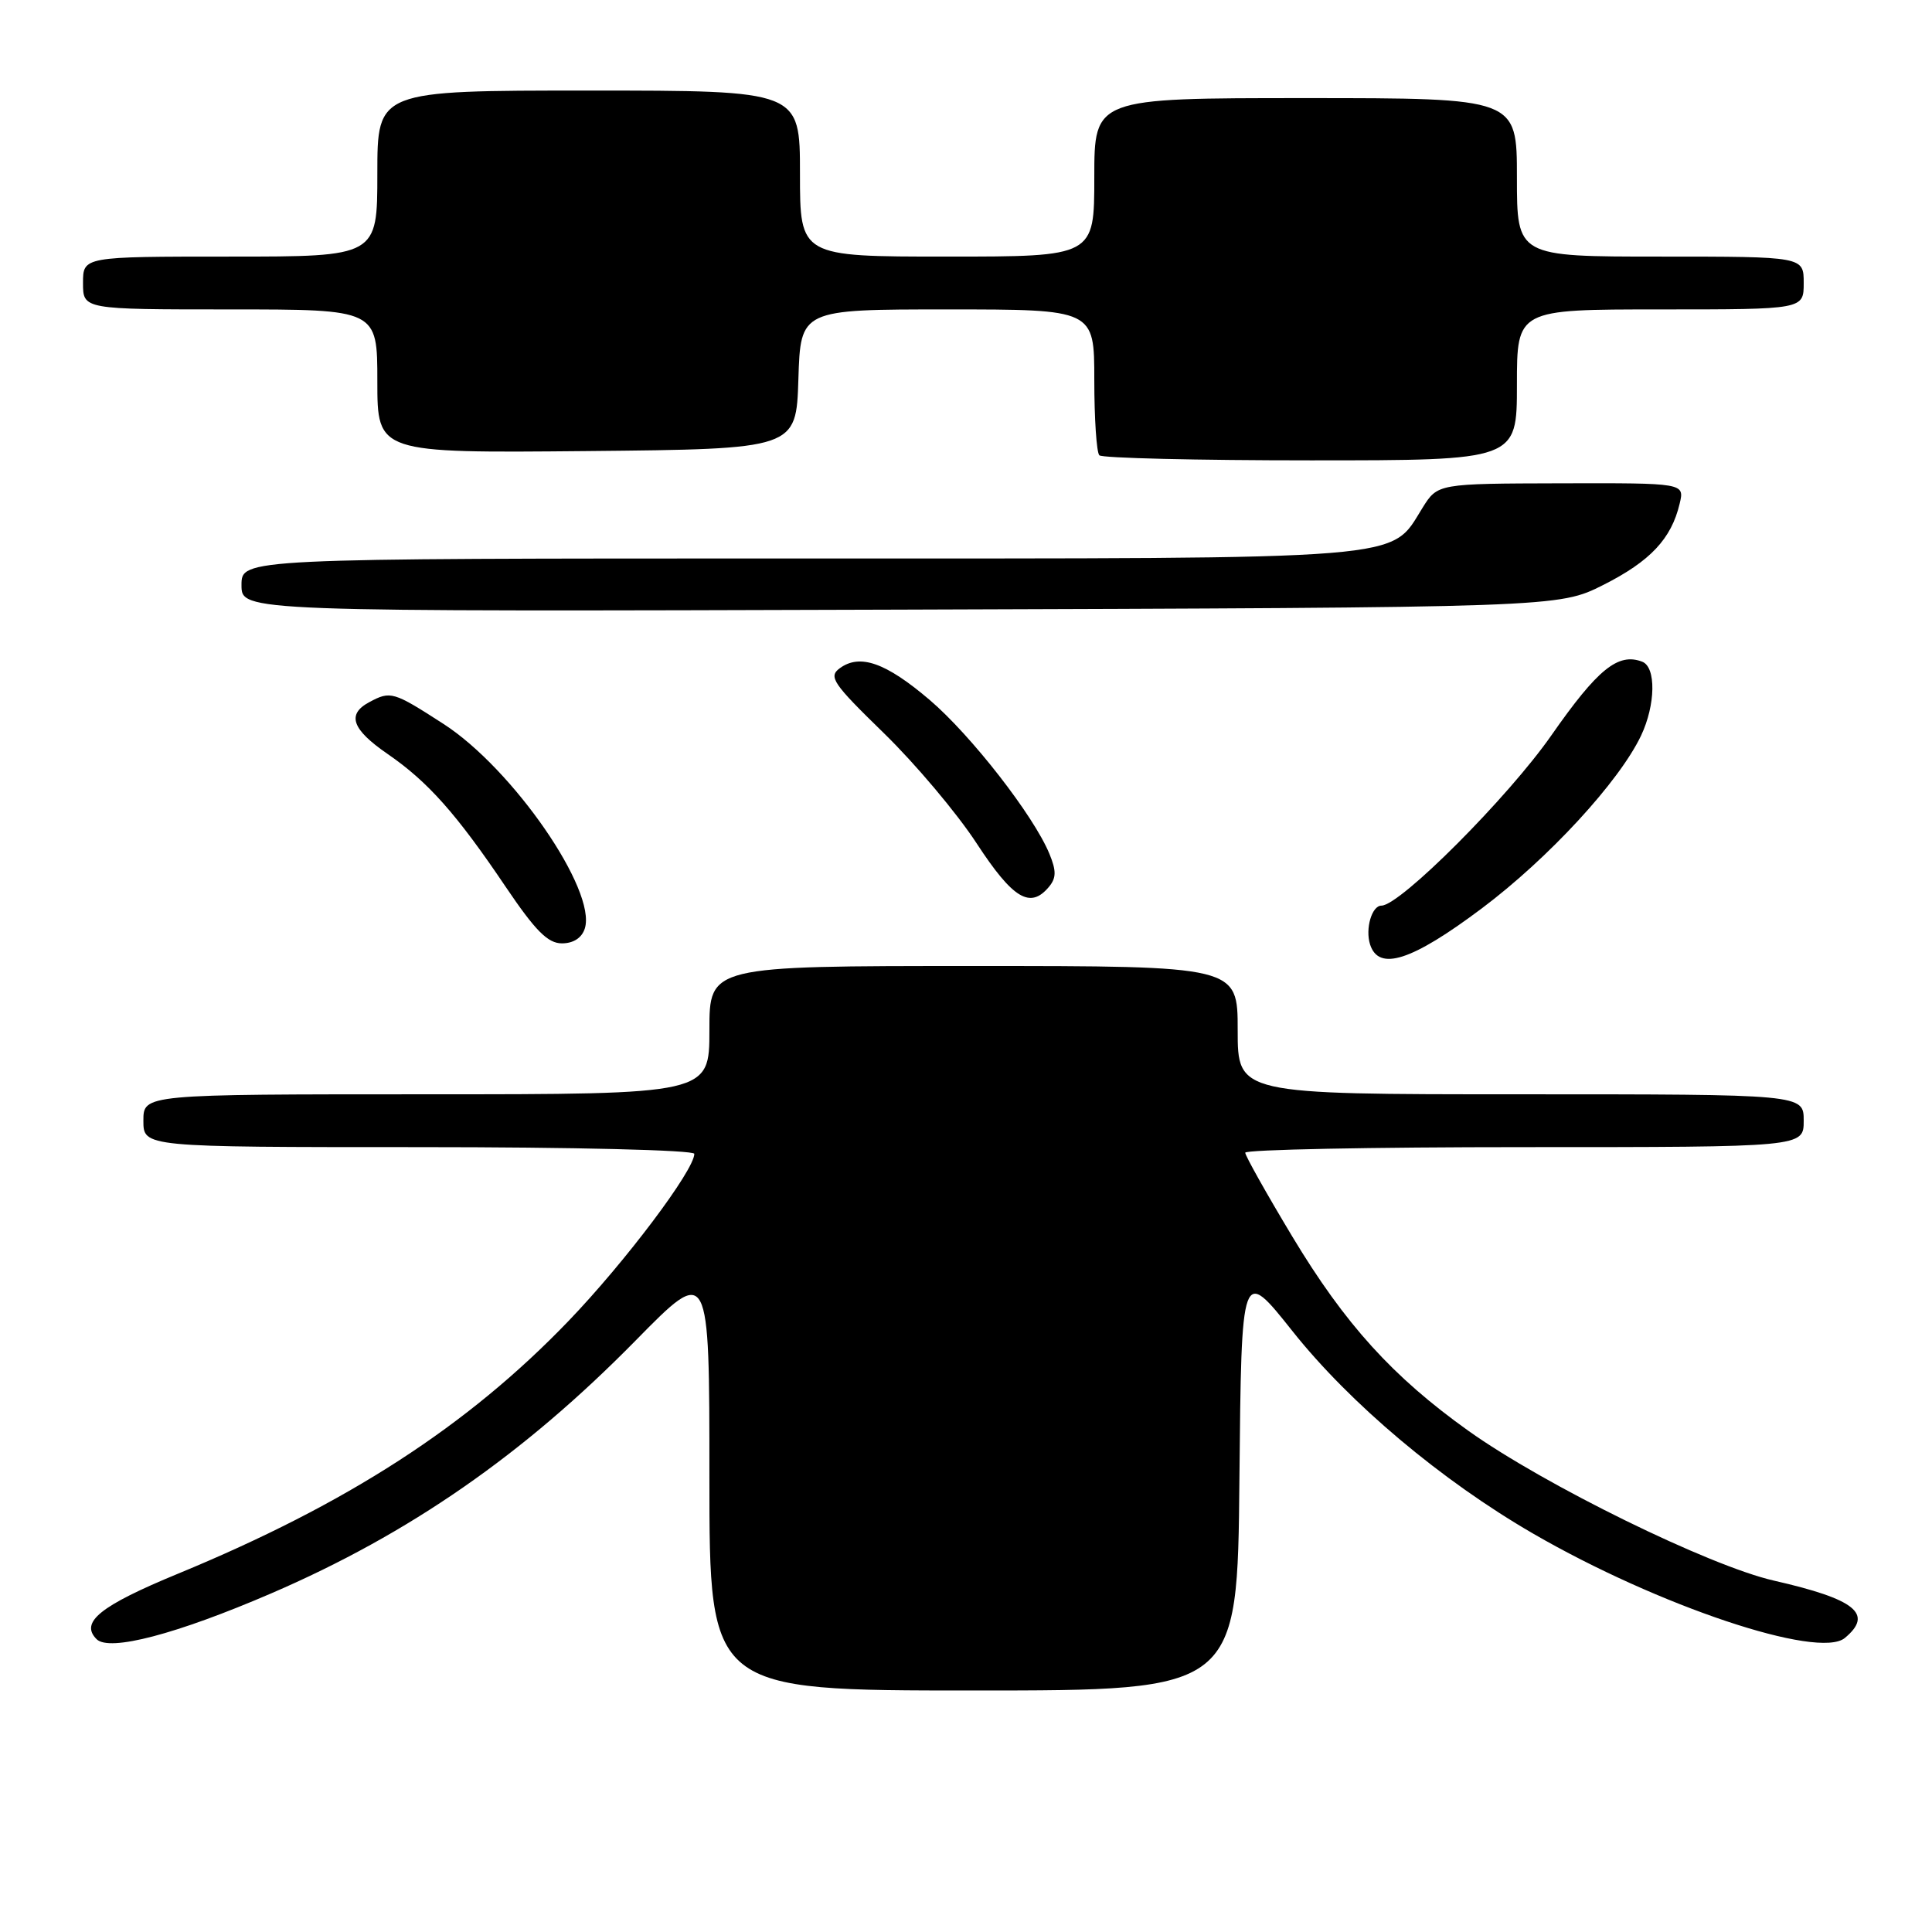 <?xml version="1.0" encoding="UTF-8" standalone="no"?>
<!DOCTYPE svg PUBLIC "-//W3C//DTD SVG 1.1//EN" "http://www.w3.org/Graphics/SVG/1.1/DTD/svg11.dtd" >
<svg xmlns="http://www.w3.org/2000/svg" xmlns:xlink="http://www.w3.org/1999/xlink" version="1.1" viewBox="0 0 256 256">
 <g >
 <path fill="currentColor"
d=" M 164.23 195.94 C 164.50 167.88 164.50 167.88 171.28 176.41 C 178.92 186.01 191.00 196.17 203.13 203.20 C 219.69 212.79 240.98 219.92 244.45 217.04 C 248.29 213.85 245.88 211.91 235.05 209.44 C 226.52 207.50 204.62 196.76 194.57 189.59 C 184.54 182.43 178.23 175.47 171.25 163.87 C 167.81 158.15 165.00 153.14 165.00 152.74 C 165.00 152.33 181.65 152.00 202.00 152.00 C 239.00 152.00 239.00 152.00 239.00 148.50 C 239.00 145.00 239.00 145.00 201.50 145.00 C 164.00 145.00 164.00 145.00 164.00 136.50 C 164.00 128.00 164.00 128.00 129.00 128.00 C 94.00 128.00 94.00 128.00 94.00 136.50 C 94.00 145.00 94.00 145.00 56.50 145.00 C 19.00 145.00 19.00 145.00 19.00 148.50 C 19.00 152.00 19.00 152.00 55.50 152.00 C 76.04 152.00 92.00 152.39 92.00 152.89 C 92.00 155.05 82.83 167.24 75.31 175.06 C 61.94 188.97 46.02 199.27 23.57 208.53 C 13.25 212.79 10.56 214.96 12.80 217.20 C 14.48 218.88 23.39 216.54 35.94 211.13 C 54.24 203.24 69.41 192.71 84.25 177.60 C 94.00 167.68 94.00 167.68 94.00 195.84 C 94.00 224.00 94.00 224.00 128.98 224.00 C 163.97 224.00 163.97 224.00 164.23 195.94 Z  M 196.34 120.37 C 205.20 113.72 214.55 103.57 217.45 97.47 C 219.38 93.39 219.46 88.39 217.60 87.68 C 214.41 86.45 211.70 88.65 205.57 97.43 C 199.86 105.63 185.52 120.00 183.05 120.00 C 181.78 120.00 180.88 123.05 181.54 125.14 C 182.69 128.74 187.06 127.33 196.34 120.37 Z  M 77.49 123.03 C 79.09 117.99 67.96 101.87 58.79 95.94 C 52.11 91.63 51.76 91.52 48.93 93.04 C 45.92 94.65 46.62 96.64 51.34 99.89 C 56.70 103.58 60.46 107.80 67.00 117.50 C 70.95 123.35 72.59 125.00 74.46 125.00 C 75.98 125.00 77.10 124.27 77.49 123.03 Z  M 139.00 117.50 C 139.97 116.33 139.98 115.38 139.05 113.13 C 136.96 108.06 128.66 97.41 123.18 92.74 C 117.38 87.80 113.95 86.59 111.28 88.54 C 109.74 89.67 110.33 90.54 117.12 97.15 C 121.27 101.19 126.81 107.76 129.41 111.75 C 134.23 119.12 136.52 120.49 139.00 117.50 Z  M 212.46 77.50 C 218.66 74.37 221.46 71.40 222.56 66.75 C 223.22 64.00 223.22 64.00 206.86 64.04 C 190.50 64.08 190.50 64.08 188.49 67.29 C 184.12 74.29 187.77 74.00 105.75 74.00 C 32.00 74.00 32.00 74.00 32.00 77.53 C 32.00 81.05 32.00 81.05 119.25 80.78 C 206.50 80.50 206.50 80.50 212.46 77.50 Z  M 201.00 51.00 C 201.00 41.00 201.00 41.00 220.00 41.00 C 239.00 41.00 239.00 41.00 239.00 37.50 C 239.00 34.00 239.00 34.00 220.00 34.00 C 201.00 34.00 201.00 34.00 201.00 23.50 C 201.00 13.00 201.00 13.00 173.00 13.00 C 145.00 13.00 145.00 13.00 145.00 23.50 C 145.00 34.00 145.00 34.00 125.50 34.00 C 106.00 34.00 106.00 34.00 106.00 23.00 C 106.00 12.00 106.00 12.00 78.00 12.00 C 50.00 12.00 50.00 12.00 50.00 23.00 C 50.00 34.00 50.00 34.00 30.50 34.00 C 11.00 34.00 11.00 34.00 11.00 37.50 C 11.00 41.00 11.00 41.00 30.50 41.00 C 50.00 41.00 50.00 41.00 50.00 50.52 C 50.00 60.03 50.00 60.03 77.75 59.77 C 105.50 59.50 105.50 59.50 105.79 50.25 C 106.08 41.00 106.08 41.00 125.54 41.00 C 145.00 41.00 145.00 41.00 145.00 50.33 C 145.00 55.47 145.30 59.97 145.67 60.33 C 146.03 60.70 158.63 61.00 173.67 61.00 C 201.00 61.00 201.00 61.00 201.00 51.00 Z "/>
</g>
</svg>